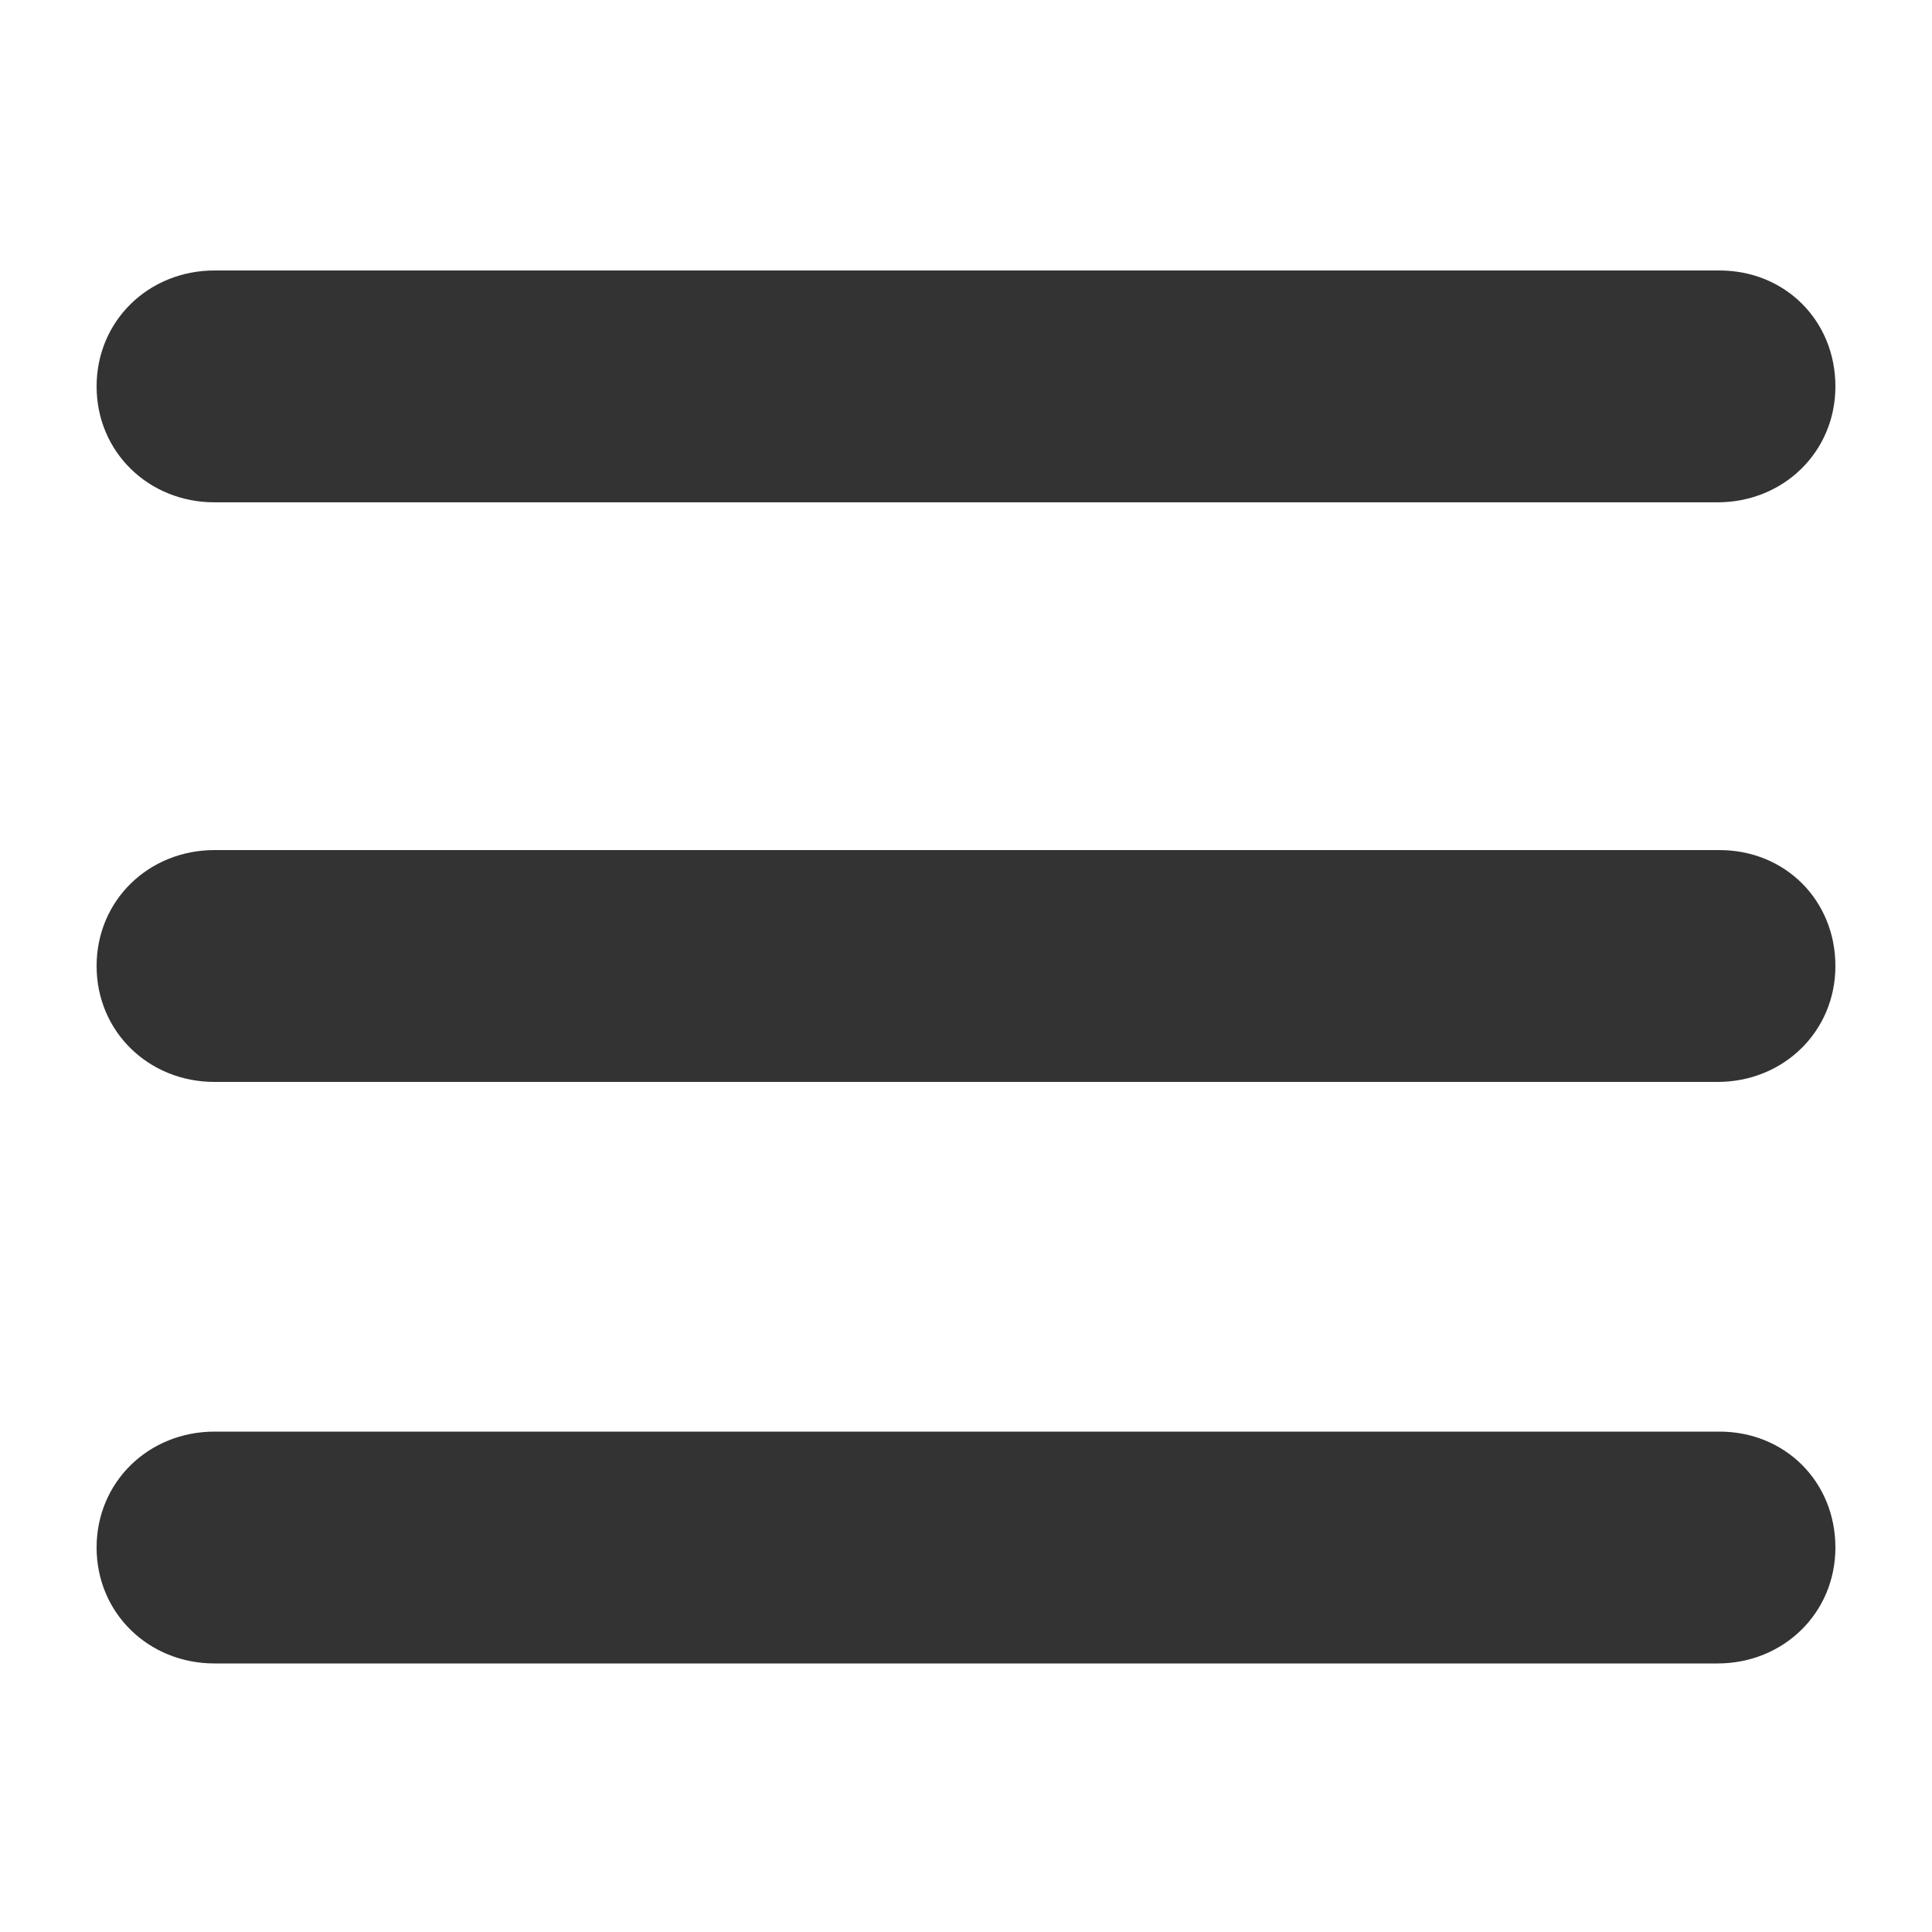 <?xml version="1.0" encoding="utf-8"?>
<!-- Generated by IcoMoon.io -->
<!DOCTYPE svg PUBLIC "-//W3C//DTD SVG 1.1//EN" "http://www.w3.org/Graphics/SVG/1.1/DTD/svg11.dtd">
<svg version="1.1" xmlns="http://www.w3.org/2000/svg" xmlns:xlink="http://www.w3.org/1999/xlink" width="32" height="32" viewBox="0 0 32 32">
<path d="M28.48 23.712h-24.928c-1.088 0-1.952 0.832-1.952 1.92s0.864 1.92 1.952 1.92h24.896c1.088 0 1.952-0.832 1.952-1.92s-0.832-1.92-1.92-1.92z" fill="#333333"></path>
<path d="M28.48 14.080h-24.928c-1.088 0-1.952 0.832-1.952 1.92s0.864 1.92 1.952 1.92h24.896c1.088 0 1.952-0.832 1.952-1.92s-0.832-1.92-1.92-1.92z" fill="#333333"></path>
<path d="M28.48 4.48h-24.928c-1.088 0-1.952 0.832-1.952 1.92s0.864 1.92 1.952 1.92h24.896c1.088 0 1.952-0.832 1.952-1.92s-0.832-1.92-1.92-1.92z" fill="#333333"></path>
</svg>
